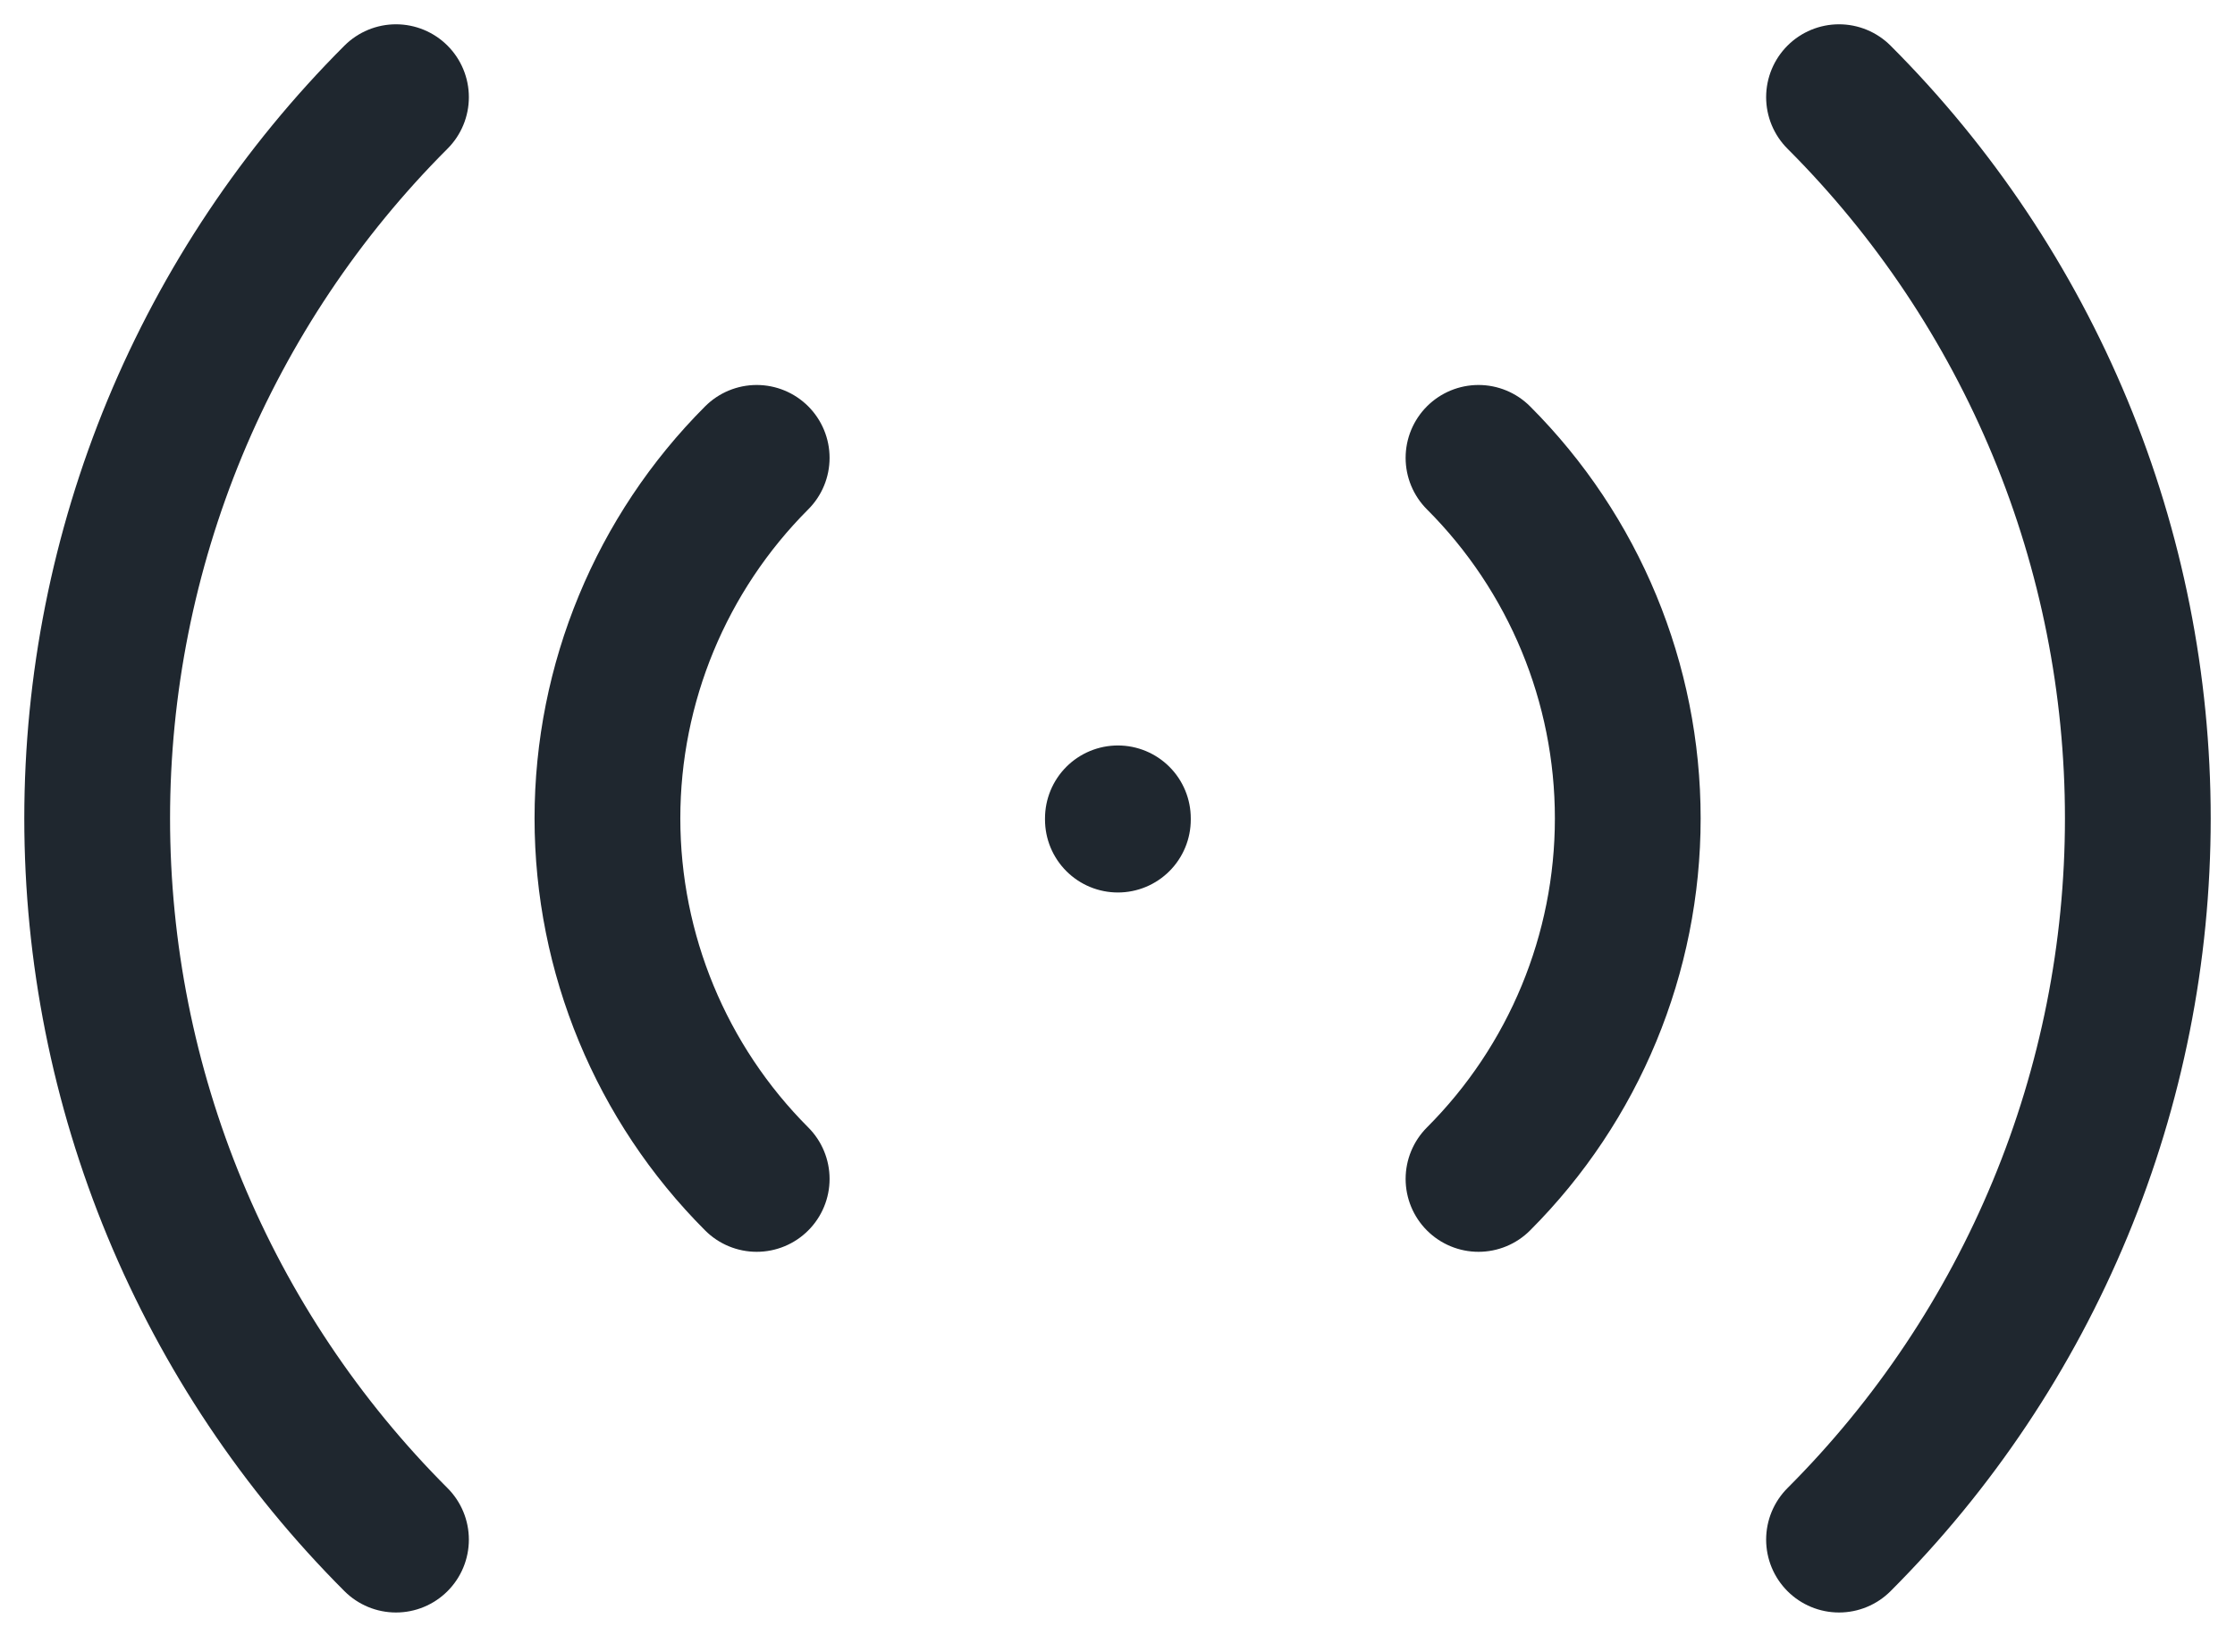 <svg width="23" height="17" viewBox="0 0 23 17" fill="none" xmlns="http://www.w3.org/2000/svg">
<path d="M11.504 8.422V8.435M15.215 4.712C16.199 5.696 16.751 7.031 16.751 8.422C16.751 9.814 16.199 11.149 15.215 12.133M18.925 1C19.9 1.975 20.673 3.132 21.201 4.405C21.729 5.679 22 7.044 22 8.422C22 9.801 21.729 11.166 21.201 12.439C20.673 13.713 19.9 14.87 18.925 15.845M7.787 12.133C6.804 11.149 6.251 9.814 6.251 8.422C6.251 7.031 6.804 5.696 7.787 4.712M4.075 15.845C3.1 14.87 2.327 13.713 1.799 12.439C1.272 11.166 1 9.801 1 8.422C1 7.044 1.272 5.679 1.799 4.405C2.327 3.132 3.1 1.975 4.075 1" stroke="#1F272F" stroke-width="1.5" stroke-linecap="round" stroke-linejoin="round"/>
</svg>
